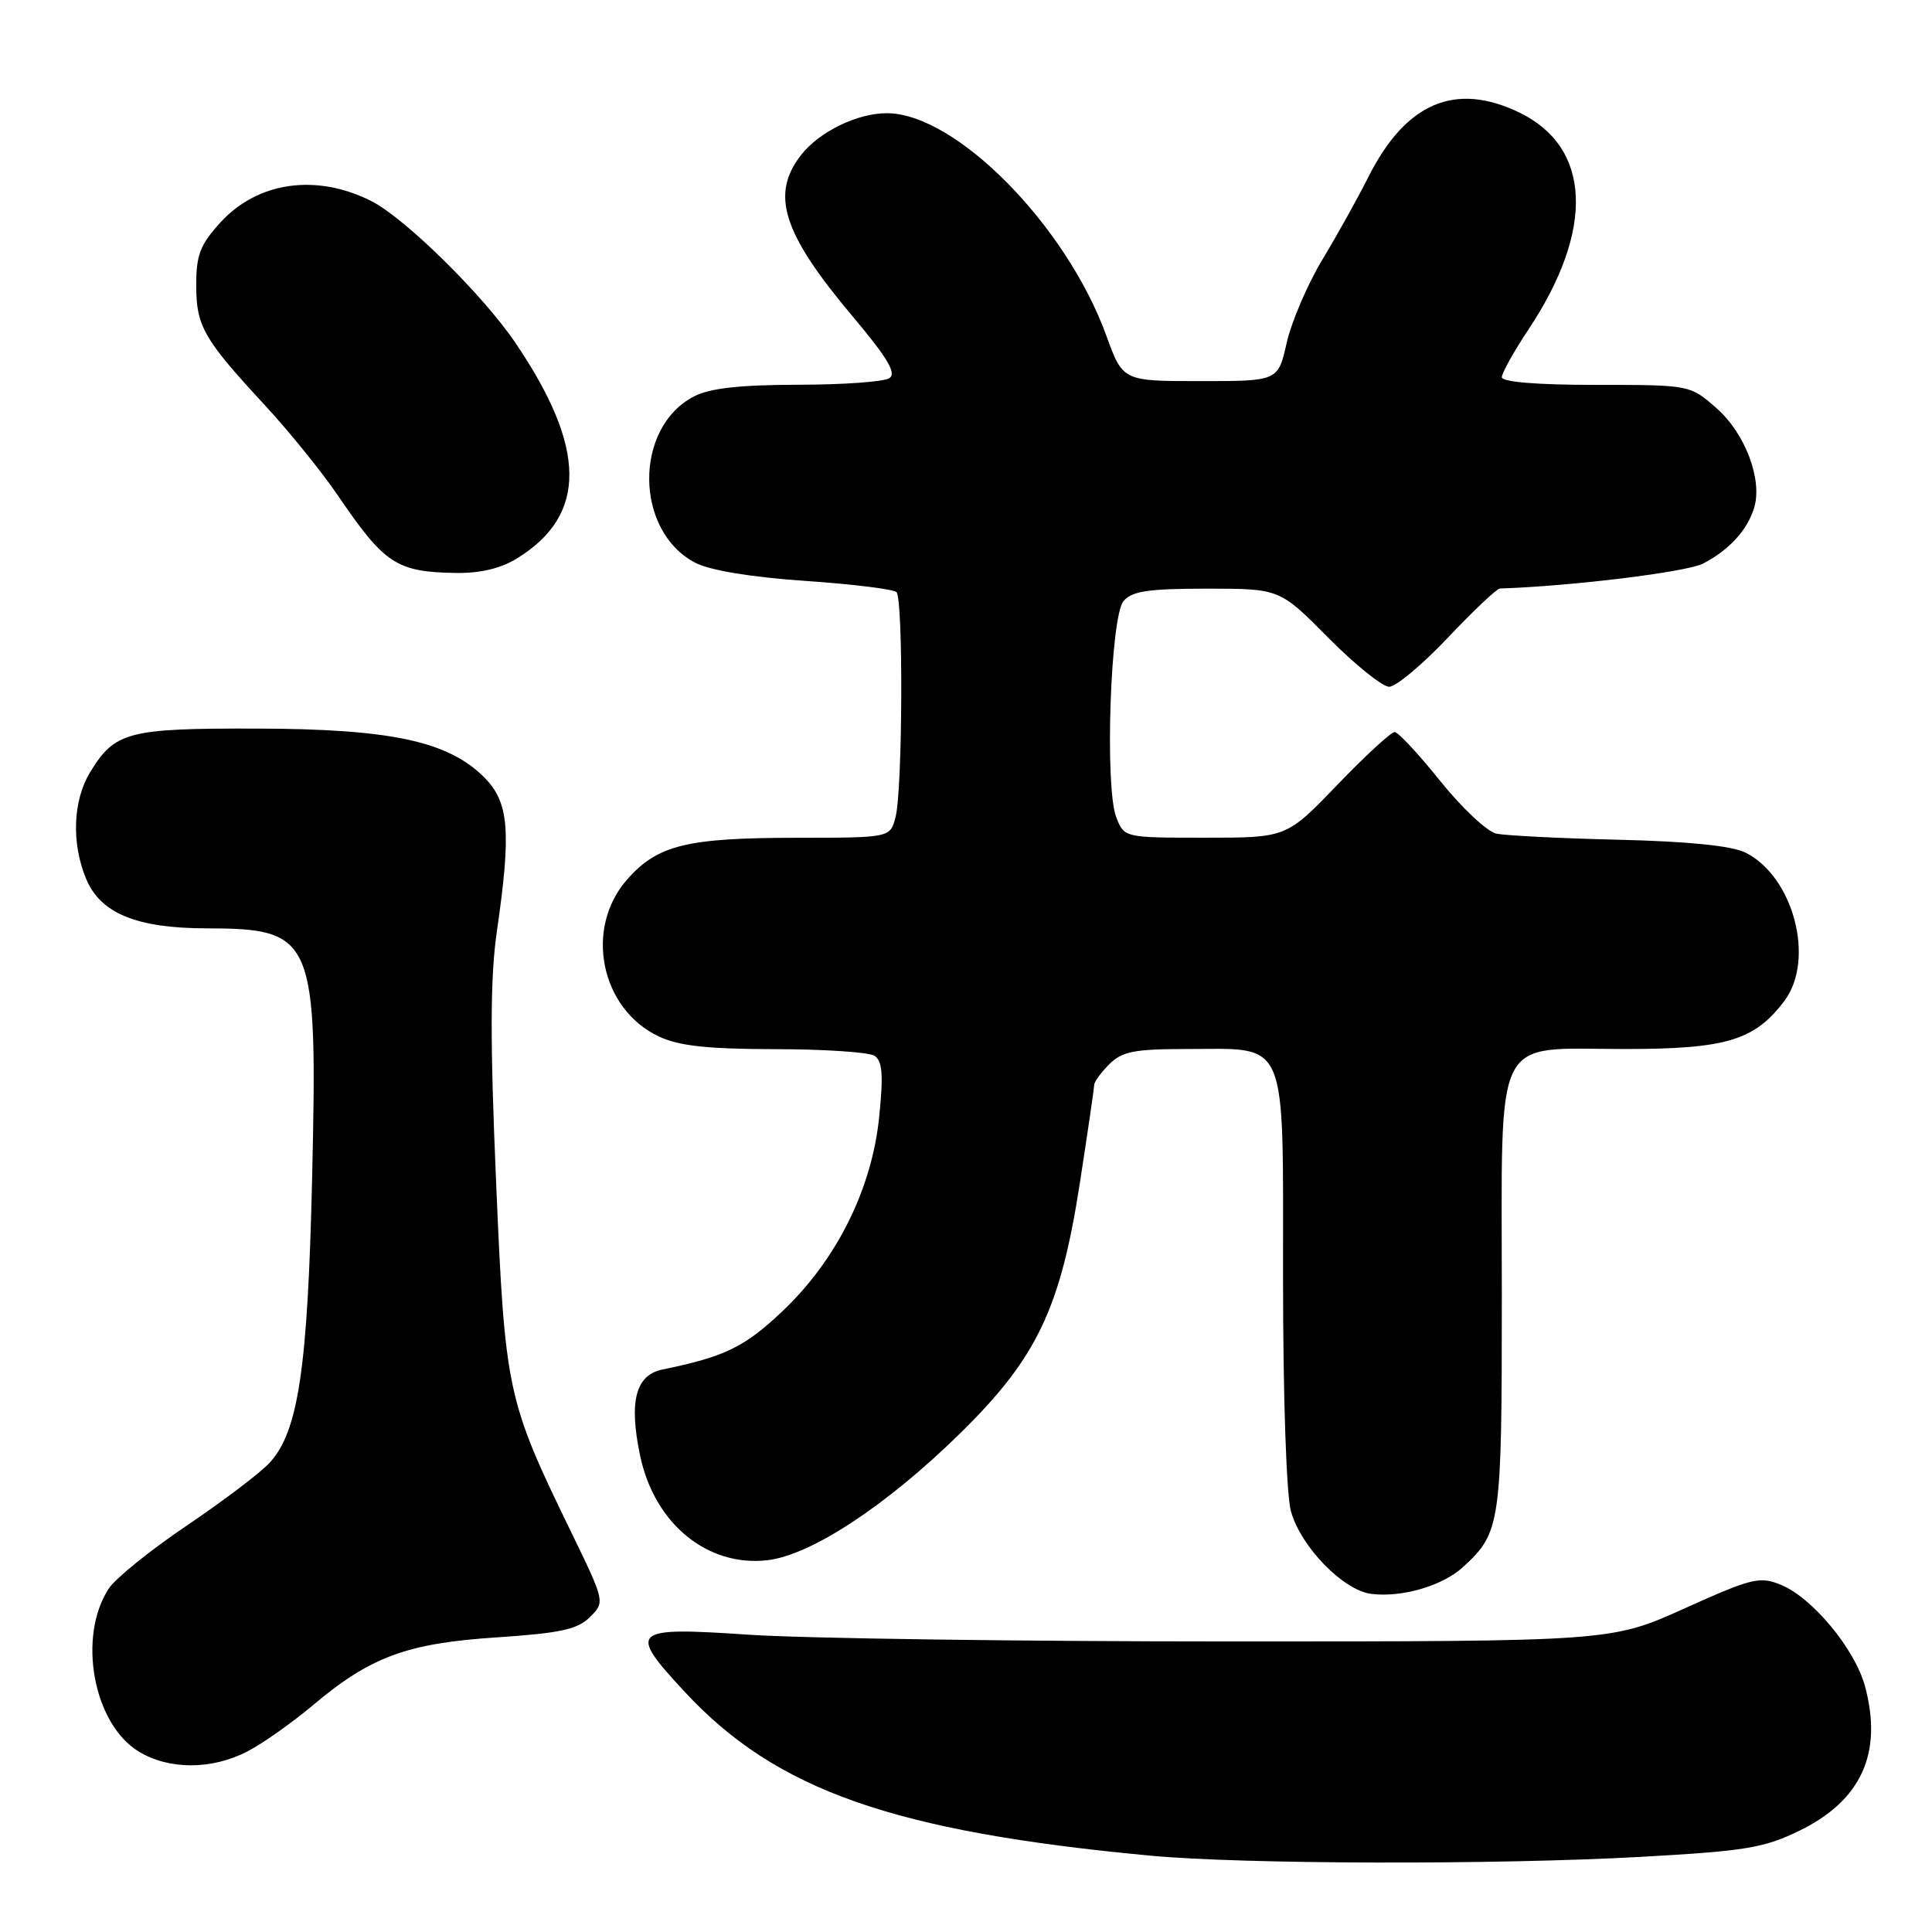 <?xml version="1.0" encoding="UTF-8" standalone="no"?>
<!DOCTYPE svg PUBLIC "-//W3C//DTD SVG 1.1//EN" "http://www.w3.org/Graphics/SVG/1.1/DTD/svg11.dtd" >
<svg xmlns="http://www.w3.org/2000/svg" xmlns:xlink="http://www.w3.org/1999/xlink" version="1.1" viewBox="0 0 256 256">
 <g >
 <path fill="currentColor"
d=" M 217.31 246.05 C 231.31 245.27 233.74 244.87 238.47 242.56 C 246.66 238.55 249.50 232.27 247.12 223.43 C 245.79 218.52 240.18 211.73 236.01 210.01 C 233.19 208.84 232.19 209.08 223.22 213.12 C 213.50 217.50 213.50 217.50 163.00 217.50 C 135.22 217.50 106.54 217.10 99.25 216.61 C 83.57 215.55 83.11 215.97 90.75 224.20 C 102.85 237.24 118.41 242.70 152.50 245.89 C 164.74 247.03 198.05 247.11 217.31 246.05 Z  M 32.79 232.07 C 34.83 231.01 38.75 228.24 41.50 225.92 C 49.10 219.52 53.93 217.74 65.83 216.96 C 74.26 216.40 76.54 215.90 78.17 214.27 C 80.18 212.27 80.18 212.27 75.62 202.88 C 67.15 185.46 66.92 184.37 65.73 156.52 C 64.93 137.84 64.96 129.50 65.83 123.47 C 67.77 110.09 67.45 106.30 64.15 102.99 C 59.36 98.21 51.76 96.58 34.00 96.54 C 16.96 96.50 15.22 96.95 11.95 102.31 C 9.65 106.09 9.44 111.73 11.43 116.49 C 13.33 121.03 18.13 123.00 27.37 123.01 C 41.60 123.04 42.09 124.21 41.36 156.00 C 40.78 181.33 39.53 189.72 35.71 193.84 C 34.50 195.16 29.57 198.89 24.76 202.14 C 19.95 205.38 15.30 209.14 14.42 210.48 C 10.24 216.86 12.35 228.41 18.37 232.08 C 22.38 234.53 28.07 234.52 32.79 232.07 Z  M 193.85 207.65 C 198.86 203.05 199.00 202.04 199.00 171.55 C 199.00 136.28 197.64 139.00 215.27 139.00 C 228.76 139.00 232.52 137.86 236.47 132.58 C 240.54 127.12 237.63 116.11 231.27 112.97 C 229.45 112.07 223.72 111.49 214.50 111.27 C 206.80 111.09 199.50 110.72 198.27 110.46 C 197.04 110.19 193.70 107.05 190.84 103.49 C 187.98 99.92 185.26 97.00 184.79 97.00 C 184.32 97.00 180.90 100.15 177.20 104.00 C 170.47 111.00 170.47 111.00 159.71 111.00 C 148.95 111.00 148.95 111.00 147.90 108.25 C 146.37 104.24 147.13 81.74 148.87 79.65 C 149.97 78.33 152.15 78.00 159.90 78.00 C 169.56 78.00 169.56 78.00 176.00 84.50 C 179.54 88.07 183.18 91.00 184.07 91.00 C 184.97 91.00 188.47 88.07 191.85 84.50 C 195.23 80.92 198.34 77.99 198.75 77.98 C 208.15 77.68 223.49 75.80 225.66 74.68 C 229.11 72.89 231.53 70.25 232.43 67.30 C 233.57 63.58 231.25 57.42 227.45 54.09 C 223.93 51.00 223.93 51.00 211.47 51.00 C 203.70 51.00 199.00 50.62 199.00 49.98 C 199.00 49.43 200.60 46.56 202.56 43.61 C 211.32 30.42 210.85 19.53 201.34 14.92 C 192.82 10.80 186.26 13.61 181.29 23.50 C 179.91 26.25 177.17 31.17 175.20 34.44 C 173.24 37.70 171.12 42.65 170.49 45.44 C 169.35 50.50 169.35 50.50 159.06 50.50 C 148.78 50.50 148.78 50.50 146.60 44.49 C 141.30 29.86 126.64 15.00 117.50 15.00 C 113.60 15.00 108.58 17.44 106.17 20.51 C 102.06 25.74 103.69 30.89 112.95 41.89 C 117.64 47.46 118.84 49.49 117.83 50.12 C 117.10 50.59 111.64 50.98 105.70 50.98 C 98.03 51.00 94.05 51.44 91.97 52.52 C 83.95 56.66 84.07 70.40 92.15 74.58 C 94.10 75.58 99.53 76.48 106.68 76.97 C 112.95 77.40 118.41 78.07 118.79 78.46 C 119.70 79.38 119.60 104.63 118.67 108.25 C 117.96 111.00 117.96 111.00 105.73 111.01 C 90.97 111.01 87.12 111.96 83.08 116.56 C 77.41 123.02 79.56 133.67 87.28 137.33 C 89.95 138.59 93.68 139.00 102.65 139.02 C 109.17 139.02 115.11 139.42 115.86 139.89 C 116.92 140.57 117.07 142.36 116.50 147.96 C 115.54 157.54 110.85 166.96 103.66 173.76 C 98.64 178.51 96.03 179.78 87.77 181.47 C 84.22 182.20 83.31 185.70 84.82 192.89 C 86.71 201.88 93.70 207.63 101.66 206.74 C 107.46 206.08 117.45 199.51 127.22 189.93 C 137.39 179.95 140.52 173.40 143.09 156.73 C 144.13 150.00 144.98 144.16 144.99 143.75 C 144.99 143.34 145.90 142.10 147.00 141.00 C 148.68 139.32 150.33 139.00 157.28 139.00 C 170.82 139.00 170.00 137.04 170.01 169.31 C 170.01 185.16 170.45 198.07 171.06 200.27 C 172.36 204.95 178.00 210.75 181.71 211.20 C 185.77 211.70 191.15 210.13 193.85 207.65 Z  M 68.53 73.98 C 77.83 68.23 77.75 59.36 68.27 45.39 C 63.92 38.99 53.61 28.86 49.18 26.63 C 41.92 22.98 34.18 24.07 29.25 29.43 C 26.53 32.40 26.00 33.75 26.00 37.76 C 26.00 43.23 26.94 44.88 35.14 53.74 C 38.31 57.17 42.68 62.57 44.83 65.74 C 50.97 74.75 52.56 75.79 60.38 75.92 C 63.64 75.97 66.35 75.33 68.53 73.98 Z "/>
</g>
</svg>